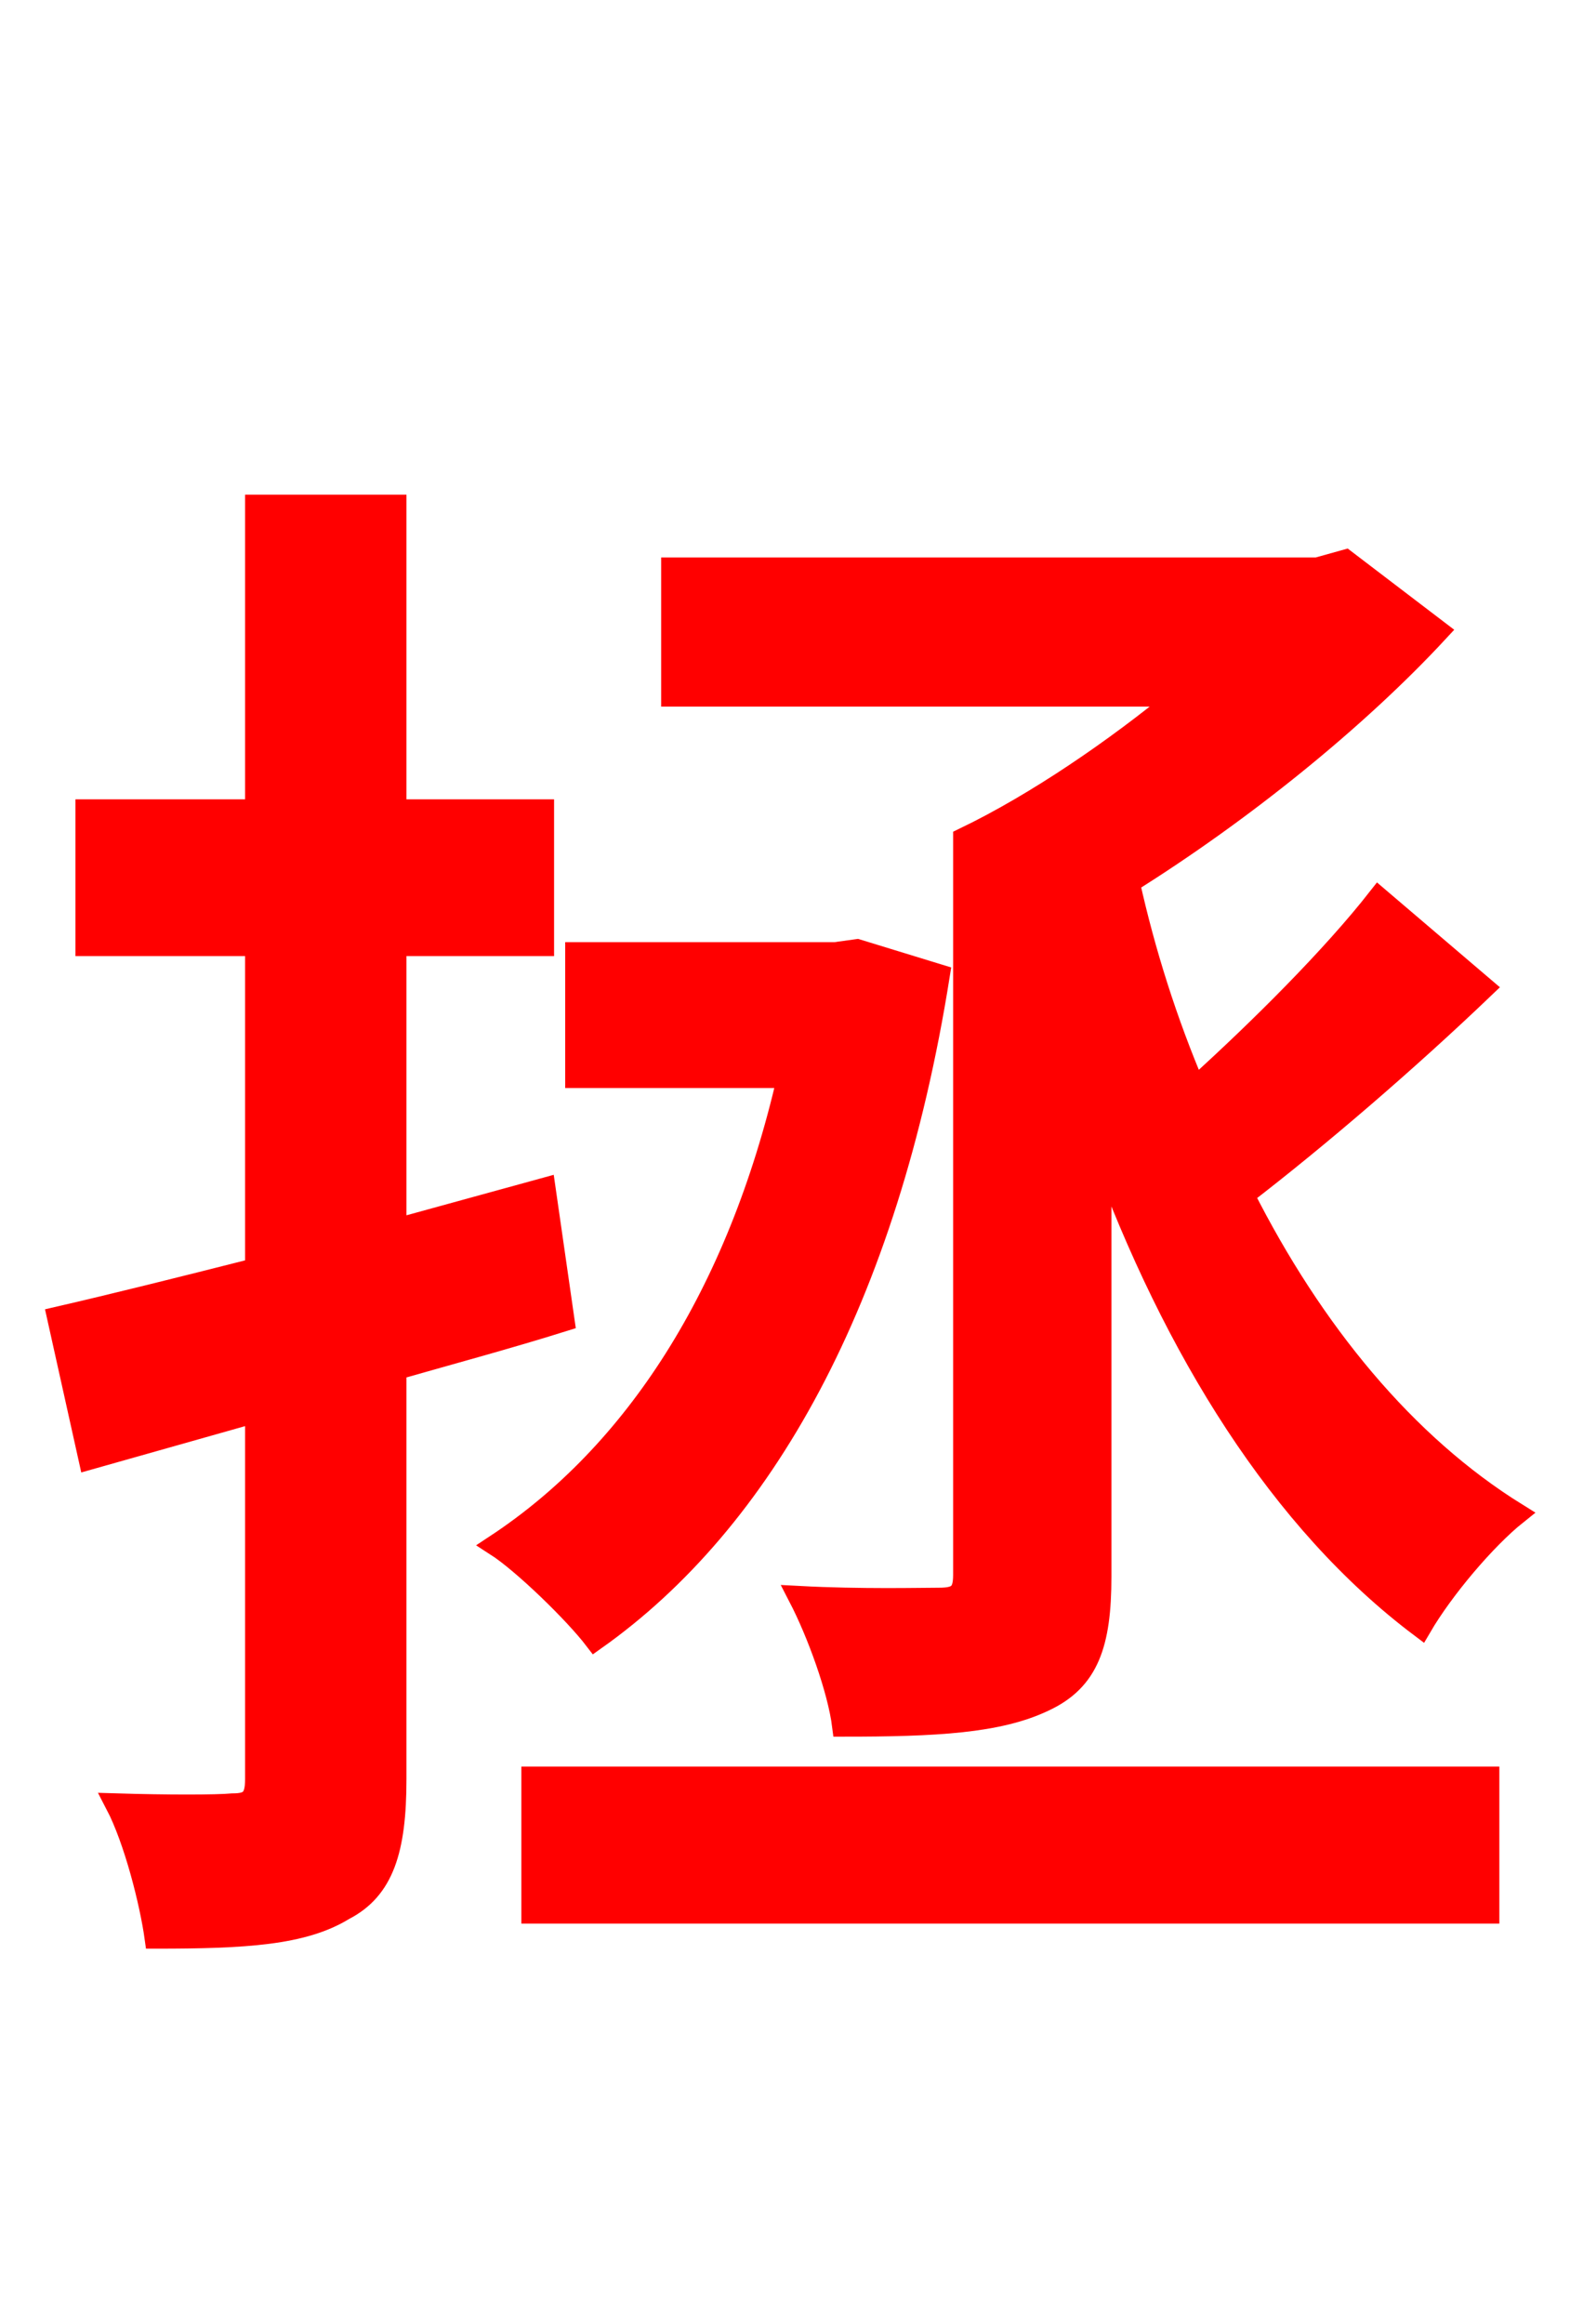 <svg xmlns="http://www.w3.org/2000/svg" xmlns:xlink="http://www.w3.org/1999/xlink" width="72" height="106.56"><path fill="red" stroke="red" d="M24.98 54.50L18.14 56.38L18.14 43.34L24.91 43.34L24.91 37.15L18.14 37.15L18.14 23.18L11.74 23.18L11.74 37.15L3.96 37.15L3.96 43.34L11.74 43.34L11.74 58.18C8.35 59.04 5.18 59.83 2.66 60.41L4.10 66.89L11.74 64.73L11.74 81.58C11.74 82.51 11.45 82.73 10.66 82.73C9.94 82.80 7.63 82.80 5.33 82.73C6.19 84.38 6.91 87.26 7.13 88.85C11.23 88.85 13.90 88.70 15.77 87.55C17.57 86.62 18.14 84.82 18.14 81.58L18.14 62.78C20.66 62.06 23.33 61.34 25.85 60.55ZM39.31 43.56L38.30 43.70L26.42 43.70L26.42 49.39L36.14 49.39C33.84 59.40 29.09 66.67 22.75 70.85C23.98 71.64 26.35 73.94 27.29 75.17C34.92 69.77 40.68 59.69 43.06 44.71ZM24.41 87.70L68.26 87.70L68.26 81.50L24.41 81.50ZM63.22 41.18C61.13 43.85 57.82 47.16 54.79 49.90C53.50 46.87 52.49 43.70 51.77 40.46C56.95 37.22 62.21 32.98 65.95 28.94L61.70 25.70L60.41 26.06L30.82 26.06L30.82 31.90L54.14 31.90C51.19 34.34 47.52 36.86 44.21 38.45L44.21 72.22C44.21 73.08 43.92 73.30 43.06 73.30C42.26 73.30 39.46 73.37 36.65 73.22C37.51 74.88 38.45 77.47 38.66 79.13C42.91 79.13 45.79 78.98 47.88 77.98C49.90 77.04 50.47 75.38 50.47 72.29L50.47 52.63C53.86 61.92 58.75 69.77 65.16 74.59C66.17 72.86 68.11 70.56 69.55 69.41C64.44 66.24 60.19 61.06 57.02 54.79C60.48 52.13 64.58 48.60 68.04 45.29Z"/></svg>
